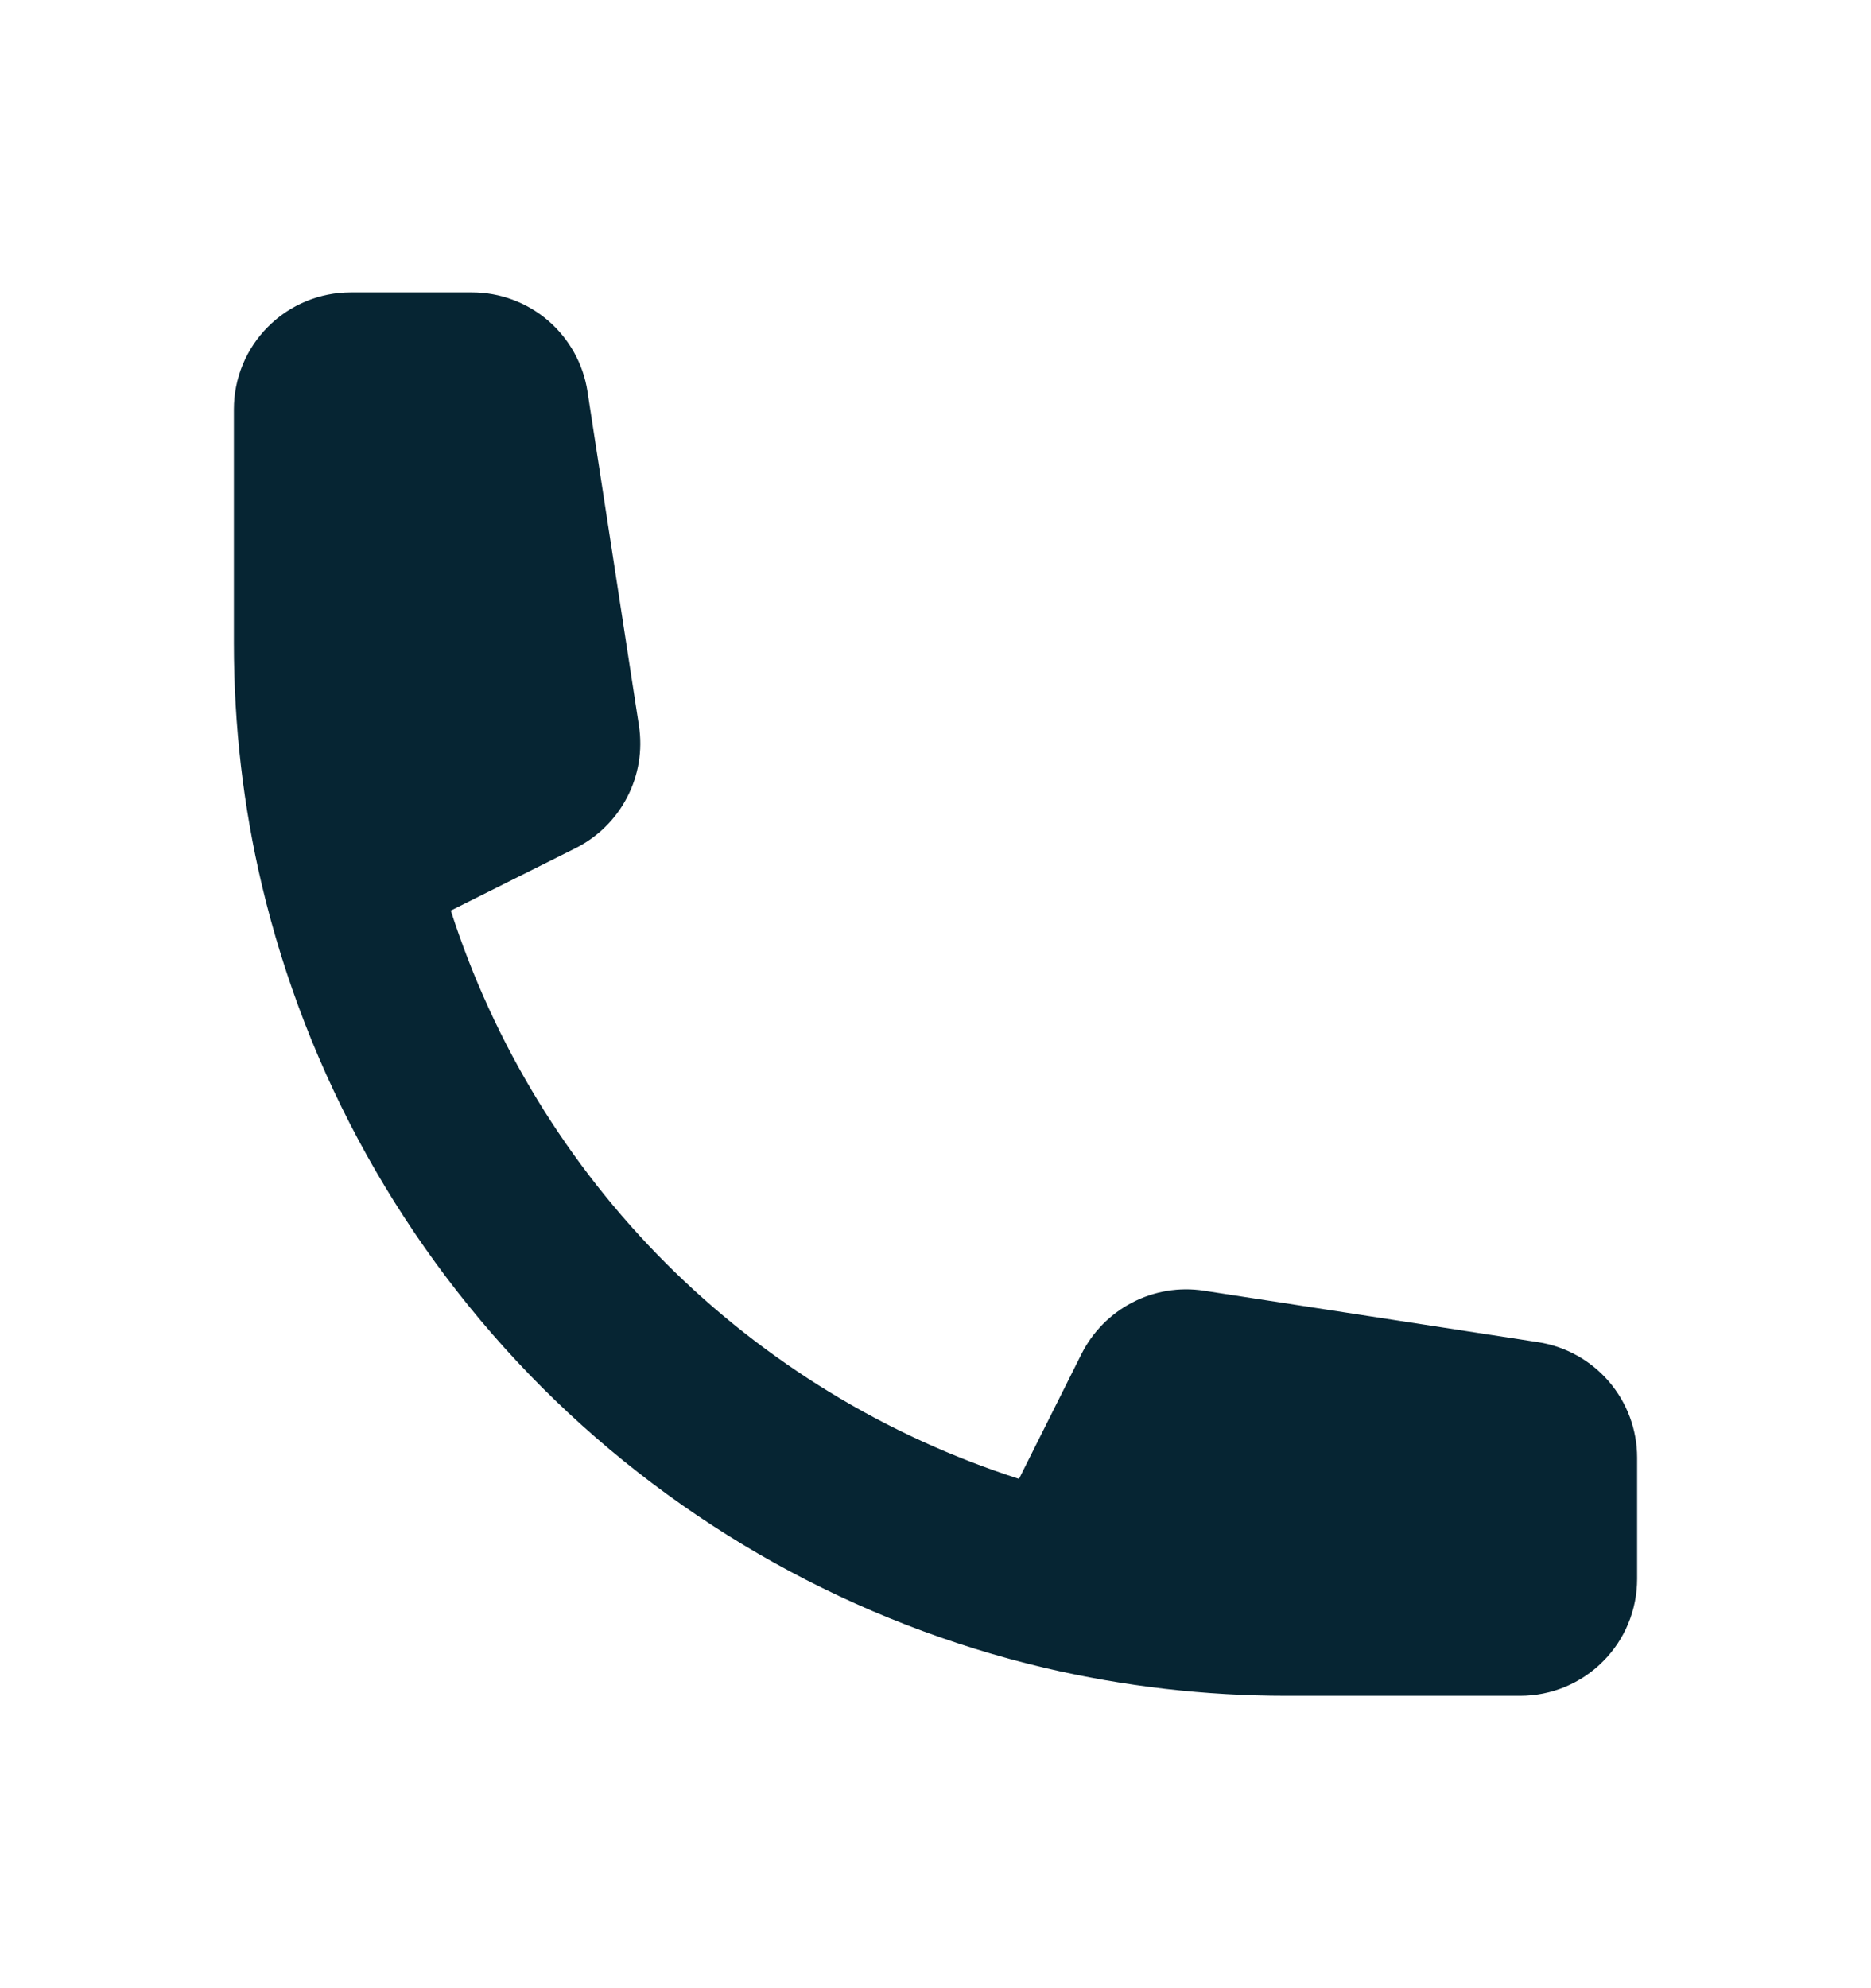 <svg width="16" height="17" viewBox="0 0 16 17" fill="none" xmlns="http://www.w3.org/2000/svg">
<path fill-rule="evenodd" clip-rule="evenodd" d="M3.855 7.786L4.922 7.252C5.111 7.157 5.266 7.005 5.363 6.817C5.461 6.629 5.496 6.415 5.464 6.206L5.024 3.348C4.988 3.112 4.868 2.897 4.687 2.741C4.506 2.586 4.275 2.5 4.036 2.5H3C2.735 2.5 2.48 2.605 2.293 2.793C2.105 2.98 2 3.235 2 3.5V5.5C2 6.209 2.082 6.9 2.238 7.562C2.623 9.191 3.453 10.68 4.636 11.864C5.82 13.047 7.309 13.877 8.938 14.262C9.614 14.42 10.306 14.5 11 14.5H13C13.265 14.5 13.52 14.395 13.707 14.207C13.895 14.02 14 13.765 14 13.5V12.464C14 12.225 13.914 11.994 13.759 11.813C13.603 11.632 13.388 11.512 13.152 11.476L10.294 11.036C10.085 11.004 9.871 11.039 9.683 11.137C9.495 11.234 9.343 11.389 9.248 11.578L8.714 12.645C7.576 12.28 6.542 11.648 5.696 10.803C4.851 9.958 4.221 8.924 3.855 7.786Z" fill="#062533"/>
</svg>
